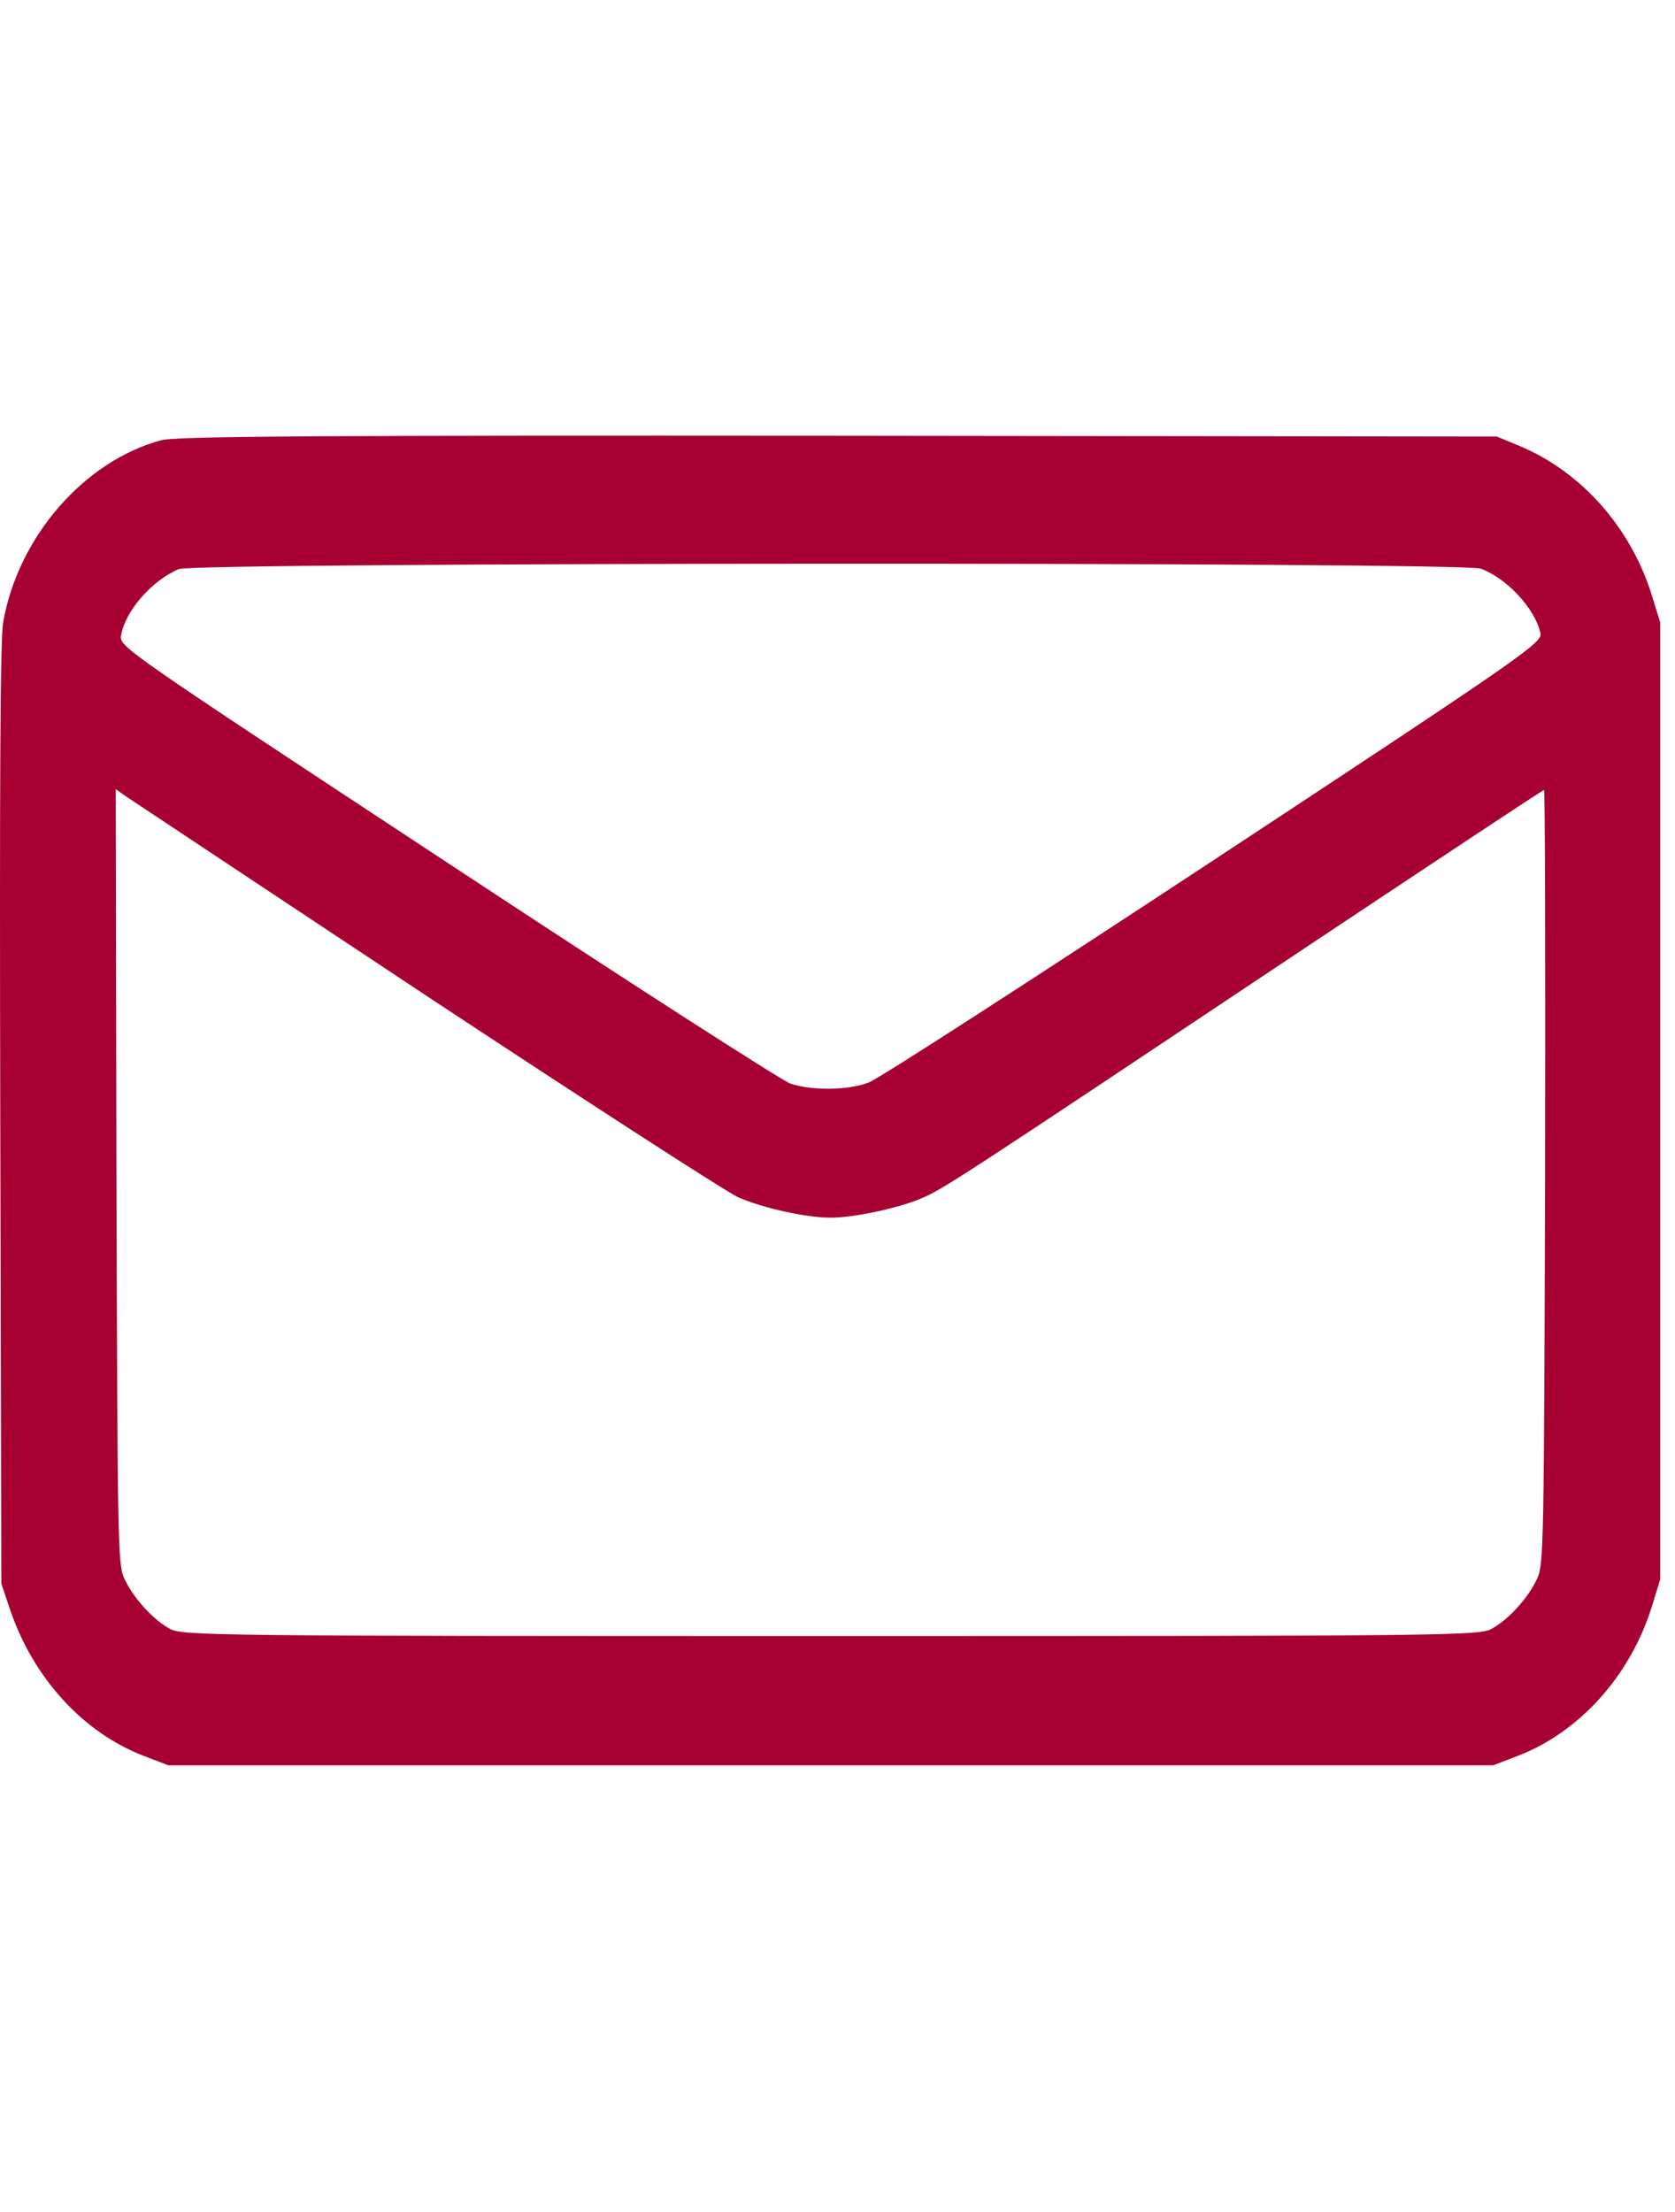<svg width="25" height="33" viewBox="0 0 25 20" fill="none" xmlns="http://www.w3.org/2000/svg">
<path d="M2.404 0.068C1.25 0.381 0.269 1.514 0.047 2.785C0.004 3.05 -0.007 5.062 0.004 10.136L0.02 17.125L0.145 17.498C0.491 18.529 1.239 19.348 2.149 19.697L2.512 19.836H12.399H22.286L22.649 19.697C23.576 19.342 24.334 18.498 24.654 17.468L24.779 17.064V9.925V2.785L24.654 2.381C24.34 1.369 23.603 0.538 22.677 0.152L22.341 0.013L12.508 0.001C4.896 -0.005 2.615 0.007 2.404 0.068ZM22.102 1.984C22.492 2.128 22.91 2.58 22.991 2.942C23.023 3.086 22.823 3.231 18.12 6.328C15.428 8.099 13.109 9.599 12.968 9.648C12.665 9.768 12.118 9.774 11.798 9.666C11.662 9.617 9.355 8.135 6.668 6.364C1.824 3.177 1.775 3.146 1.808 2.978C1.868 2.616 2.268 2.158 2.669 1.99C2.908 1.887 21.837 1.881 22.102 1.984ZM6.332 8.334C8.732 9.919 10.839 11.28 11.012 11.359C11.375 11.521 12.031 11.666 12.399 11.666C12.741 11.666 13.402 11.527 13.754 11.377C14.073 11.244 14.339 11.069 19.561 7.587C21.463 6.322 23.029 5.285 23.045 5.285C23.061 5.285 23.067 7.882 23.061 11.051C23.045 16.492 23.04 16.835 22.947 17.04C22.823 17.323 22.519 17.661 22.265 17.799C22.081 17.902 21.636 17.908 12.399 17.908C3.162 17.908 2.718 17.902 2.534 17.799C2.279 17.661 1.976 17.323 1.851 17.04C1.759 16.835 1.754 16.492 1.738 11.045L1.727 5.273L1.846 5.358C1.916 5.406 3.932 6.743 6.332 8.334Z" fill="#A70032"/>
</svg>
